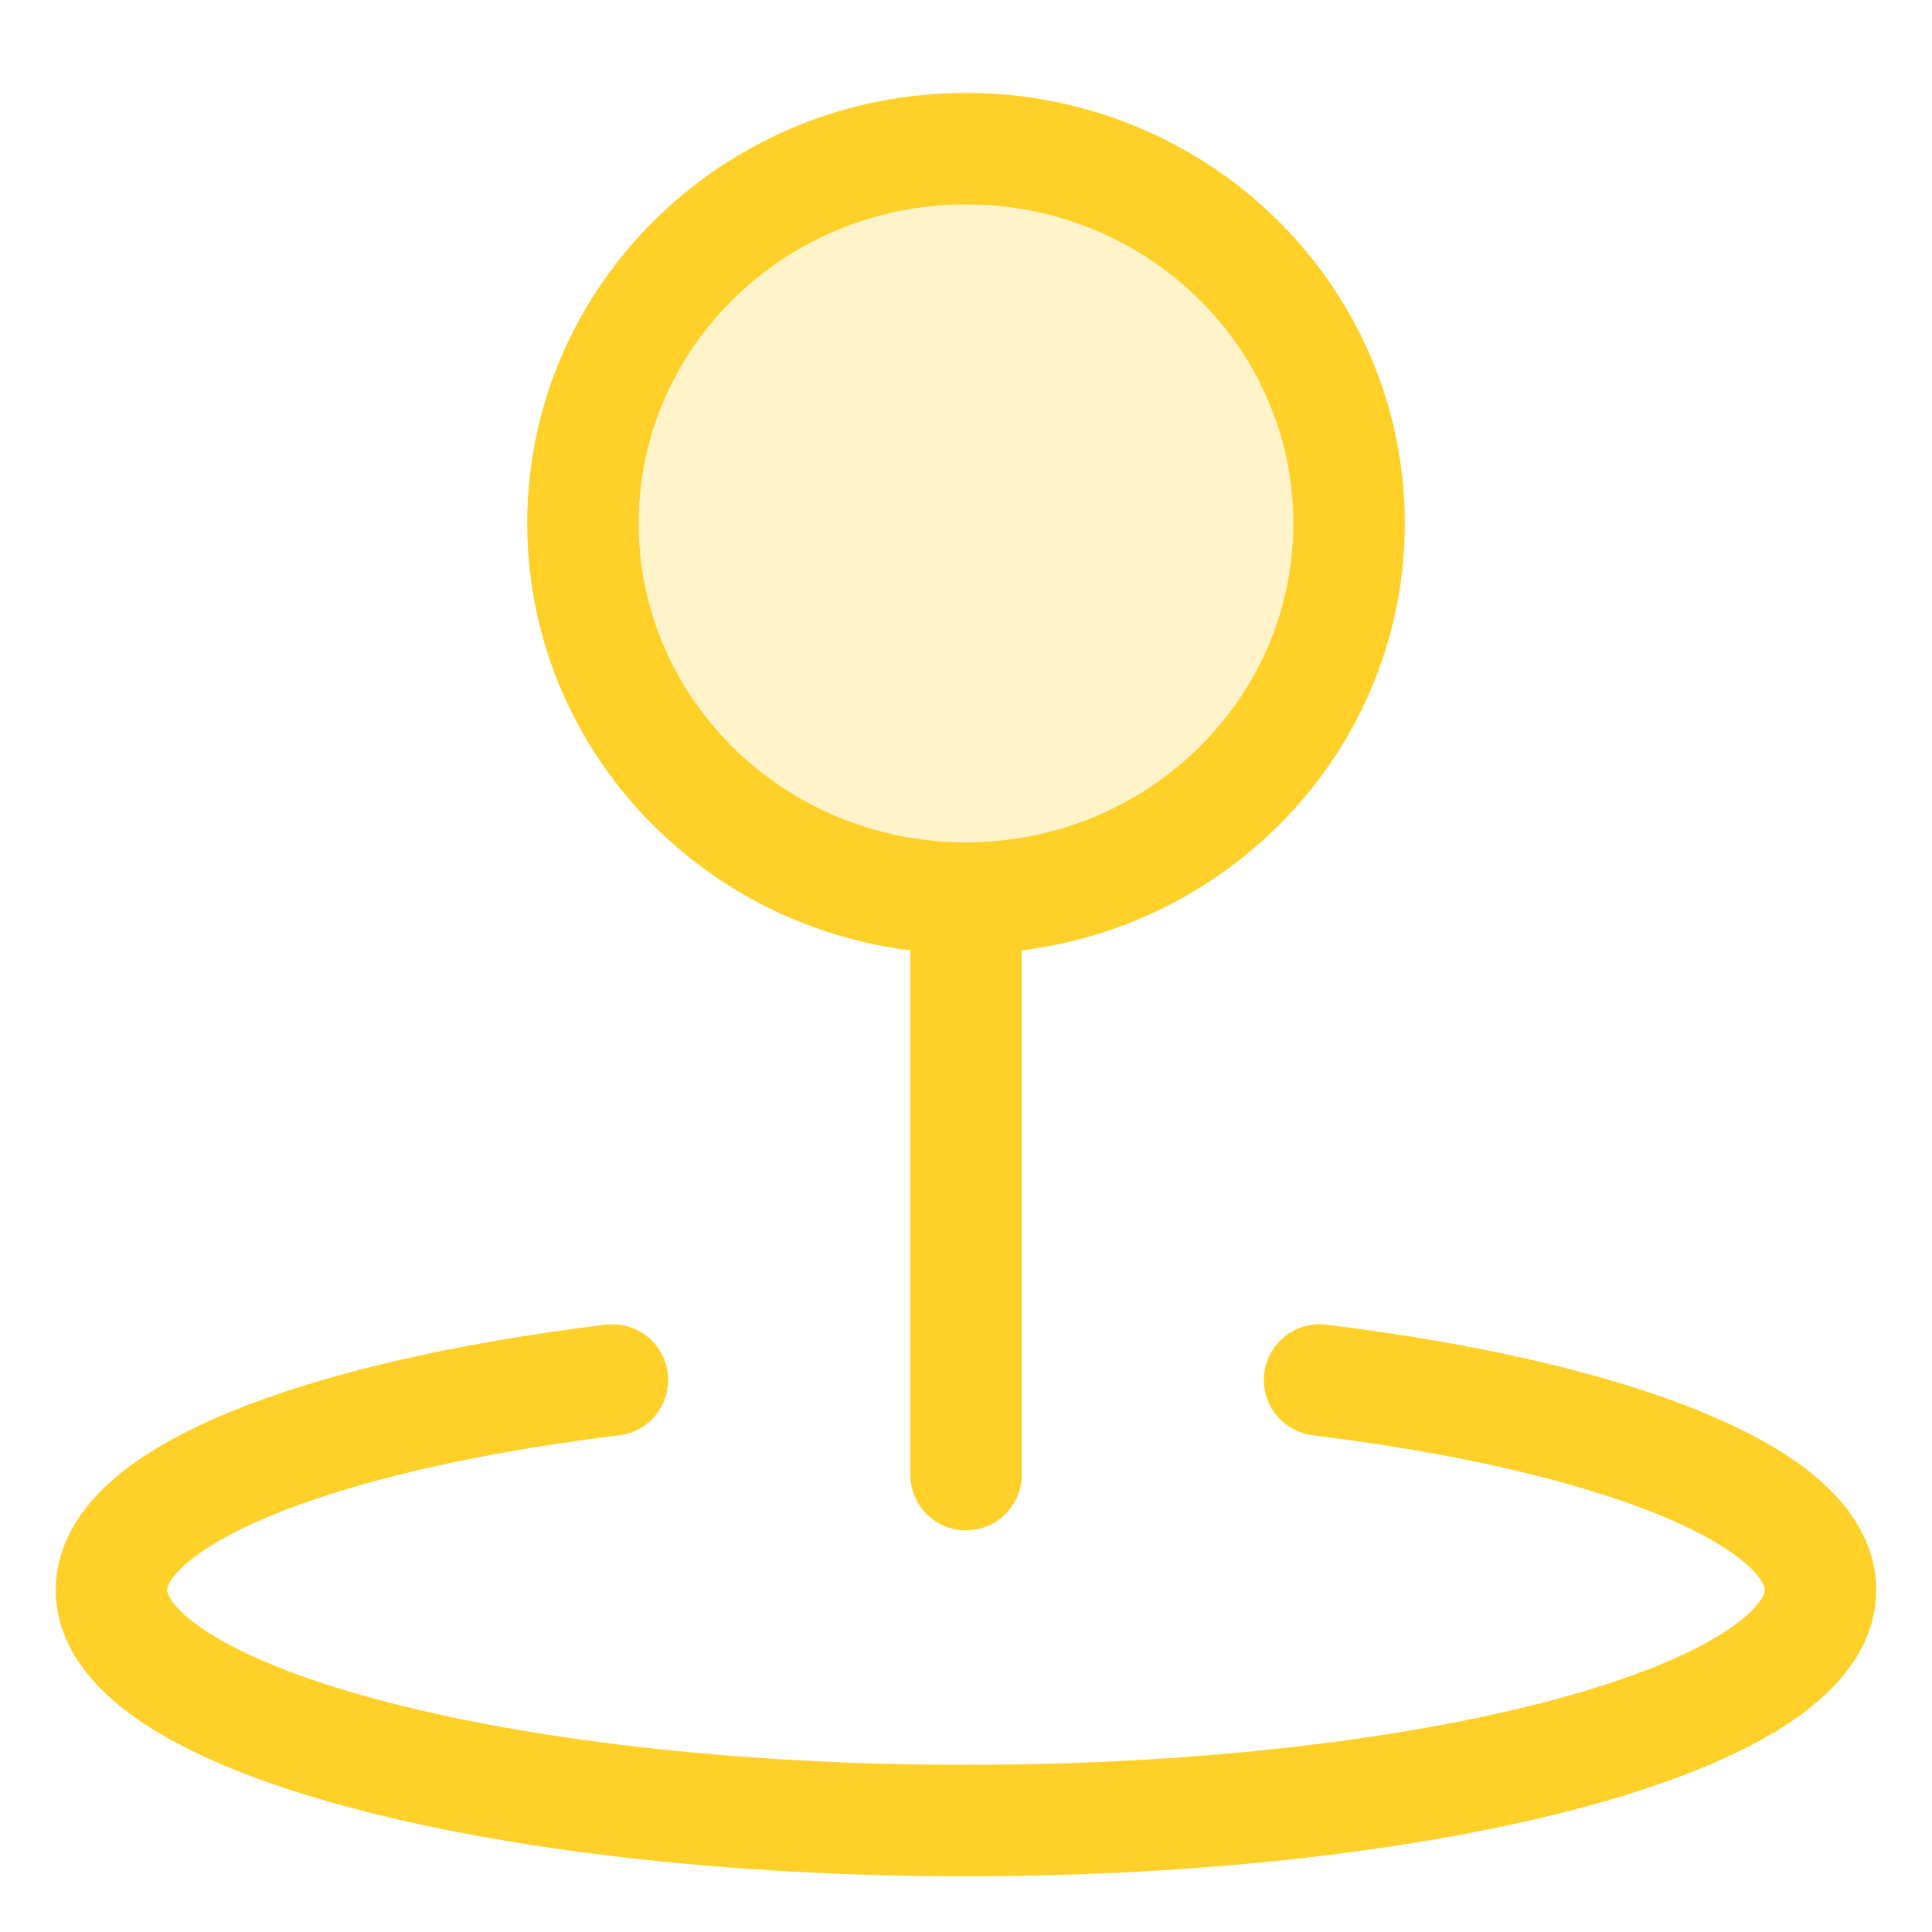 <svg width="52" height="52" viewBox="0 0 52 52" fill="none" xmlns="http://www.w3.org/2000/svg">
<path opacity="0.25" d="M26 23C28.387 23 30.676 22.052 32.364 20.364C34.052 18.676 35 16.387 35 14C35 11.613 34.052 9.324 32.364 7.636C30.676 5.948 28.387 5 26 5C23.613 5 21.324 5.948 19.636 7.636C17.948 9.324 17 11.613 17 14C17 16.387 17.948 18.676 19.636 20.364C21.324 22.052 23.613 23 26 23Z" fill="#FFD028"/>
<path d="M26 24.172C31.694 24.172 36.31 19.657 36.31 14.086C36.31 8.516 31.694 4 26 4C20.306 4 15.69 8.516 15.69 14.086C15.69 19.657 20.306 24.172 26 24.172ZM26 24.172V39.69M35.517 37.142C43.471 38.119 49 40.282 49 42.793C49 46.222 38.702 49 26 49C13.298 49 3 46.222 3 42.793C3 40.282 8.53 38.116 16.483 37.142" stroke="#FFD028" stroke-width="3" stroke-linecap="round" stroke-linejoin="round"/>
</svg>
